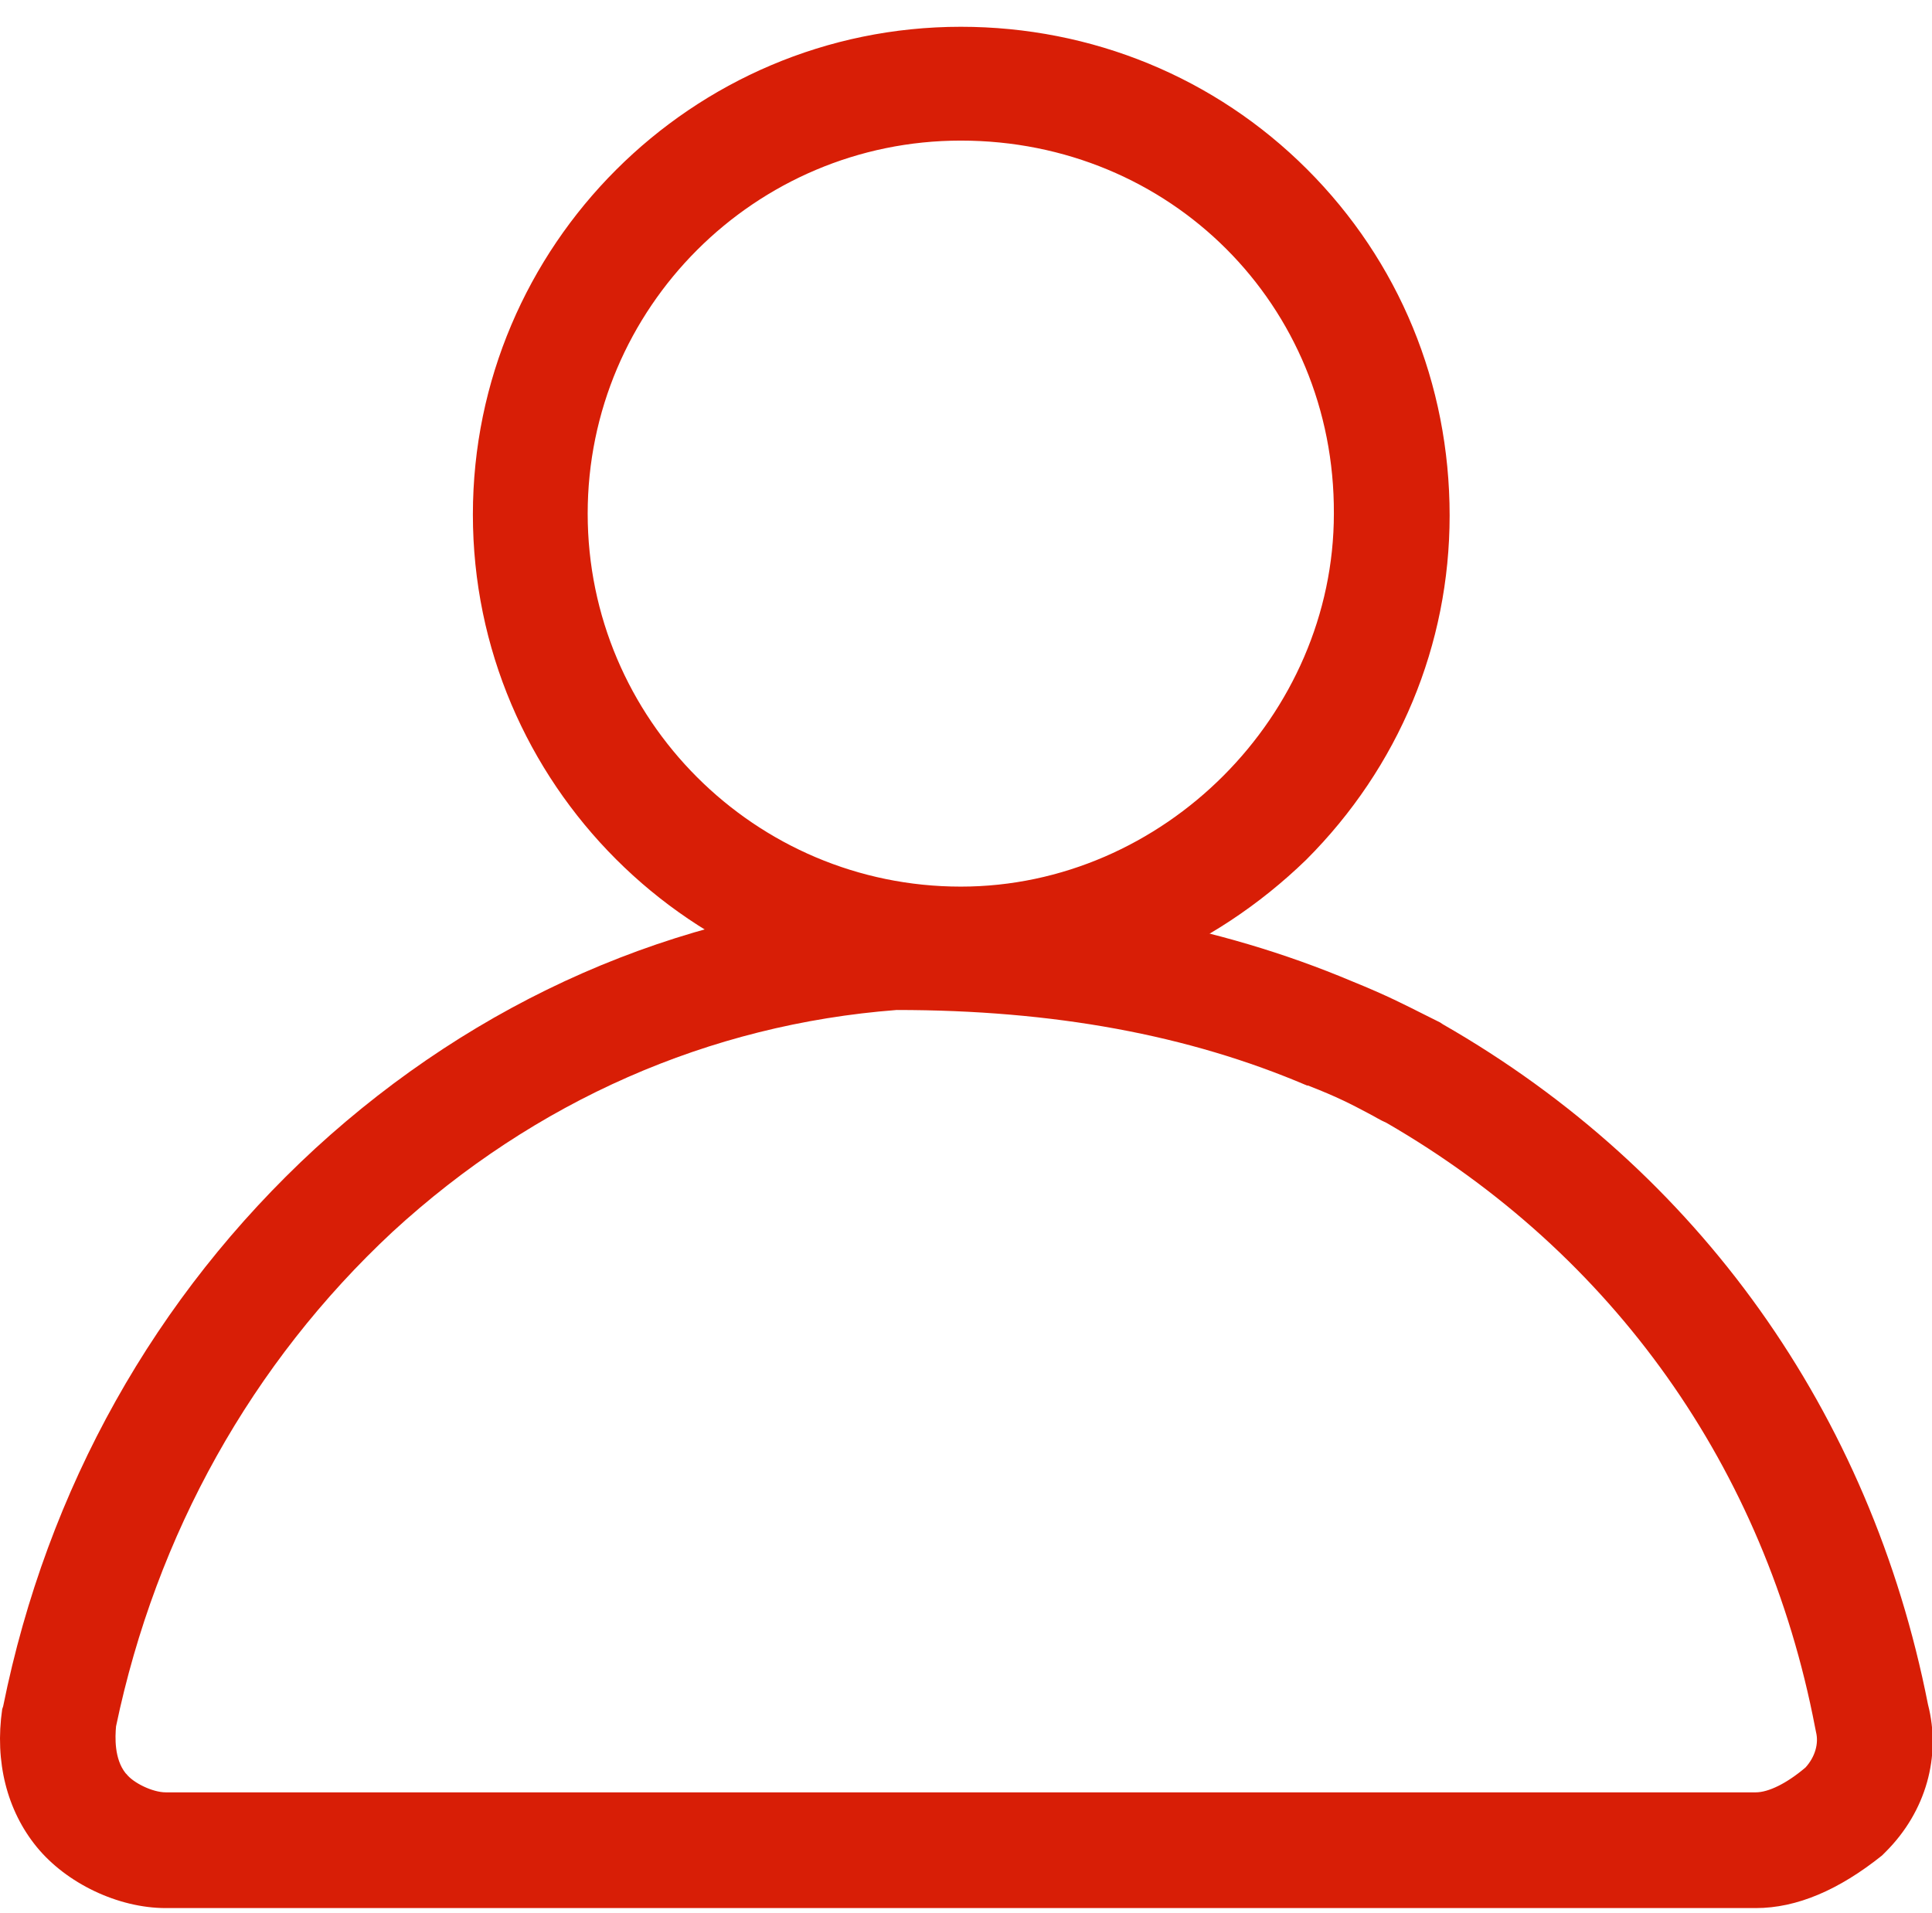 <?xml version="1.0" standalone="no"?><!DOCTYPE svg PUBLIC "-//W3C//DTD SVG 1.1//EN" "http://www.w3.org/Graphics/SVG/1.1/DTD/svg11.dtd"><svg t="1574221108699" class="icon" viewBox="0 0 1034 1024" version="1.1" xmlns="http://www.w3.org/2000/svg" p-id="1991" xmlns:xlink="http://www.w3.org/1999/xlink" width="129.25" height="128"><defs><style type="text/css"></style></defs><path d="M939.677 1021.44h-850.944c-25.6 0-53.248-13.312-69.12-32.768-15.872-19.456-22.528-45.568-18.432-73.728l0.512-1.536c23.552-116.736 81.408-219.648 166.912-298.496 86.528-79.36 193.024-126.464 307.712-134.656h2.56c93.184 0 173.056 14.848 244.736 45.056 18.944 7.68 28.672 12.8 37.888 17.408l9.216 4.608 1.536 1.024c136.704 78.336 228.864 207.872 259.584 364.032 7.168 27.648-1.024 57.344-22.528 78.848l-2.048 2.048c-23.04 18.432-45.568 28.16-67.584 28.16z m-877.568-97.28c-0.512 5.632-1.024 17.408 5.12 25.088l0.512 0.512c3.584 4.608 13.824 9.728 20.992 9.728h850.944c6.656 0 16.384-4.608 26.624-13.312 5.12-5.632 7.168-12.8 5.632-18.944l-0.512-2.56c-26.624-138.752-108.032-253.44-229.376-323.584-3.584-1.536-6.656-3.584-9.728-5.12-8.704-4.608-16.384-8.704-32.256-14.848h-0.512c-63.488-27.136-135.68-40.448-219.648-40.448-100.352 7.68-193.536 48.64-269.824 118.784-75.264 70.144-126.464 161.792-147.968 264.704z" p-id="1992" fill="#d81e06"></path><path d="M514.205 536.576c-143.872 0-261.12-117.248-261.12-261.12s117.248-261.12 261.12-261.12c70.144 0 136.192 27.136 185.344 76.288 49.152 49.152 76.288 114.688 76.288 185.344 0 69.12-27.136 134.656-76.8 184.32-50.176 48.64-115.712 76.288-184.832 76.288z m0-461.312c-110.08 0-199.68 89.6-199.68 199.68s89.6 199.68 199.68 199.68c108.544 0 199.68-91.648 199.68-199.68 0.512-111.616-87.552-199.68-199.68-199.68z" p-id="1993" fill="#d81e06"></path></svg>